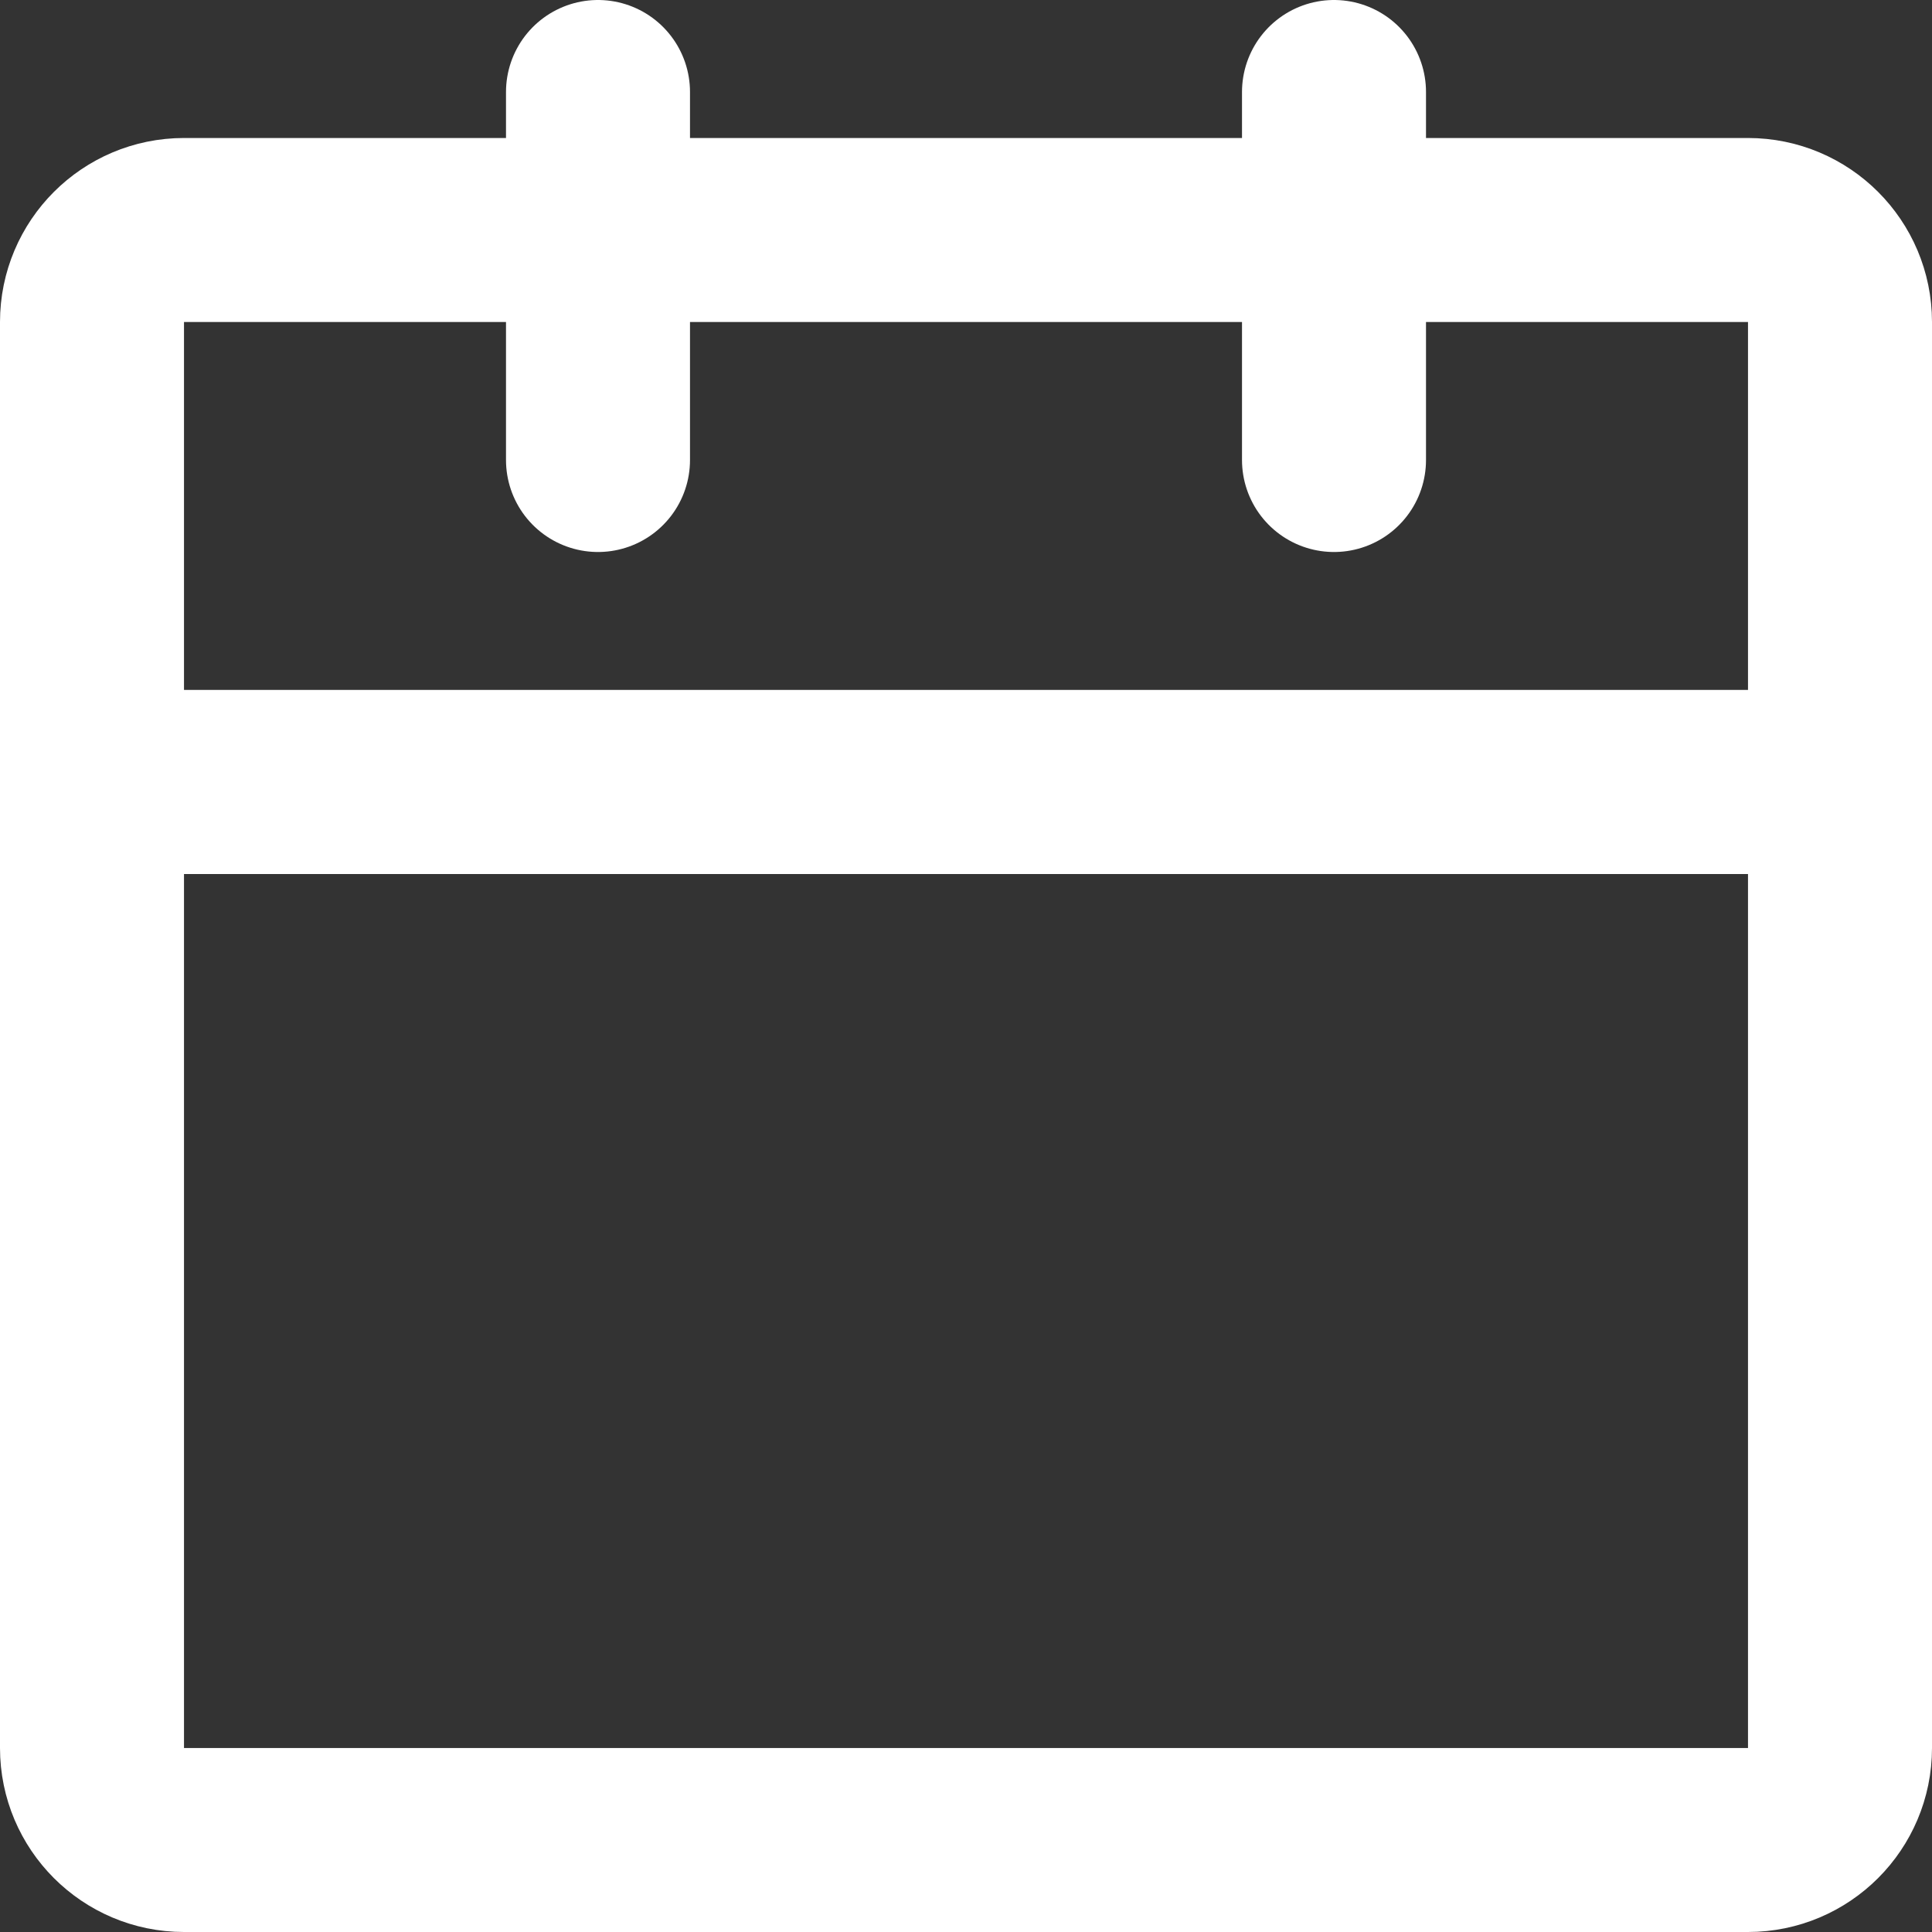 <svg width="21" height="21" viewBox="0 0 21 21" fill="none" xmlns="http://www.w3.org/2000/svg">
<rect x="0" y="0" width="21" height="21" fill="#333333" stroke="none"/>
<path d="M1 8.5H20V19C20 19.552 19.552 20 19 20H2C1.448 20 1 19.552 1 19V8.5Z" stroke="white" stroke-width="2" stroke-linejoin="round"/>
<path d="M1 3.5C1 2.948 1.448 2.5 2 2.5H19C19.552 2.5 20 2.948 20 3.5V8.5H1V3.5Z" stroke="white" stroke-width="2" stroke-linejoin="round"/>
<path d="M6.5 1V5" stroke="white" stroke-width="2" stroke-linecap="round" stroke-linejoin="round"/>
<path d="M14.5 1V5" stroke="white" stroke-width="2" stroke-linecap="round" stroke-linejoin="round"/>
</svg>

